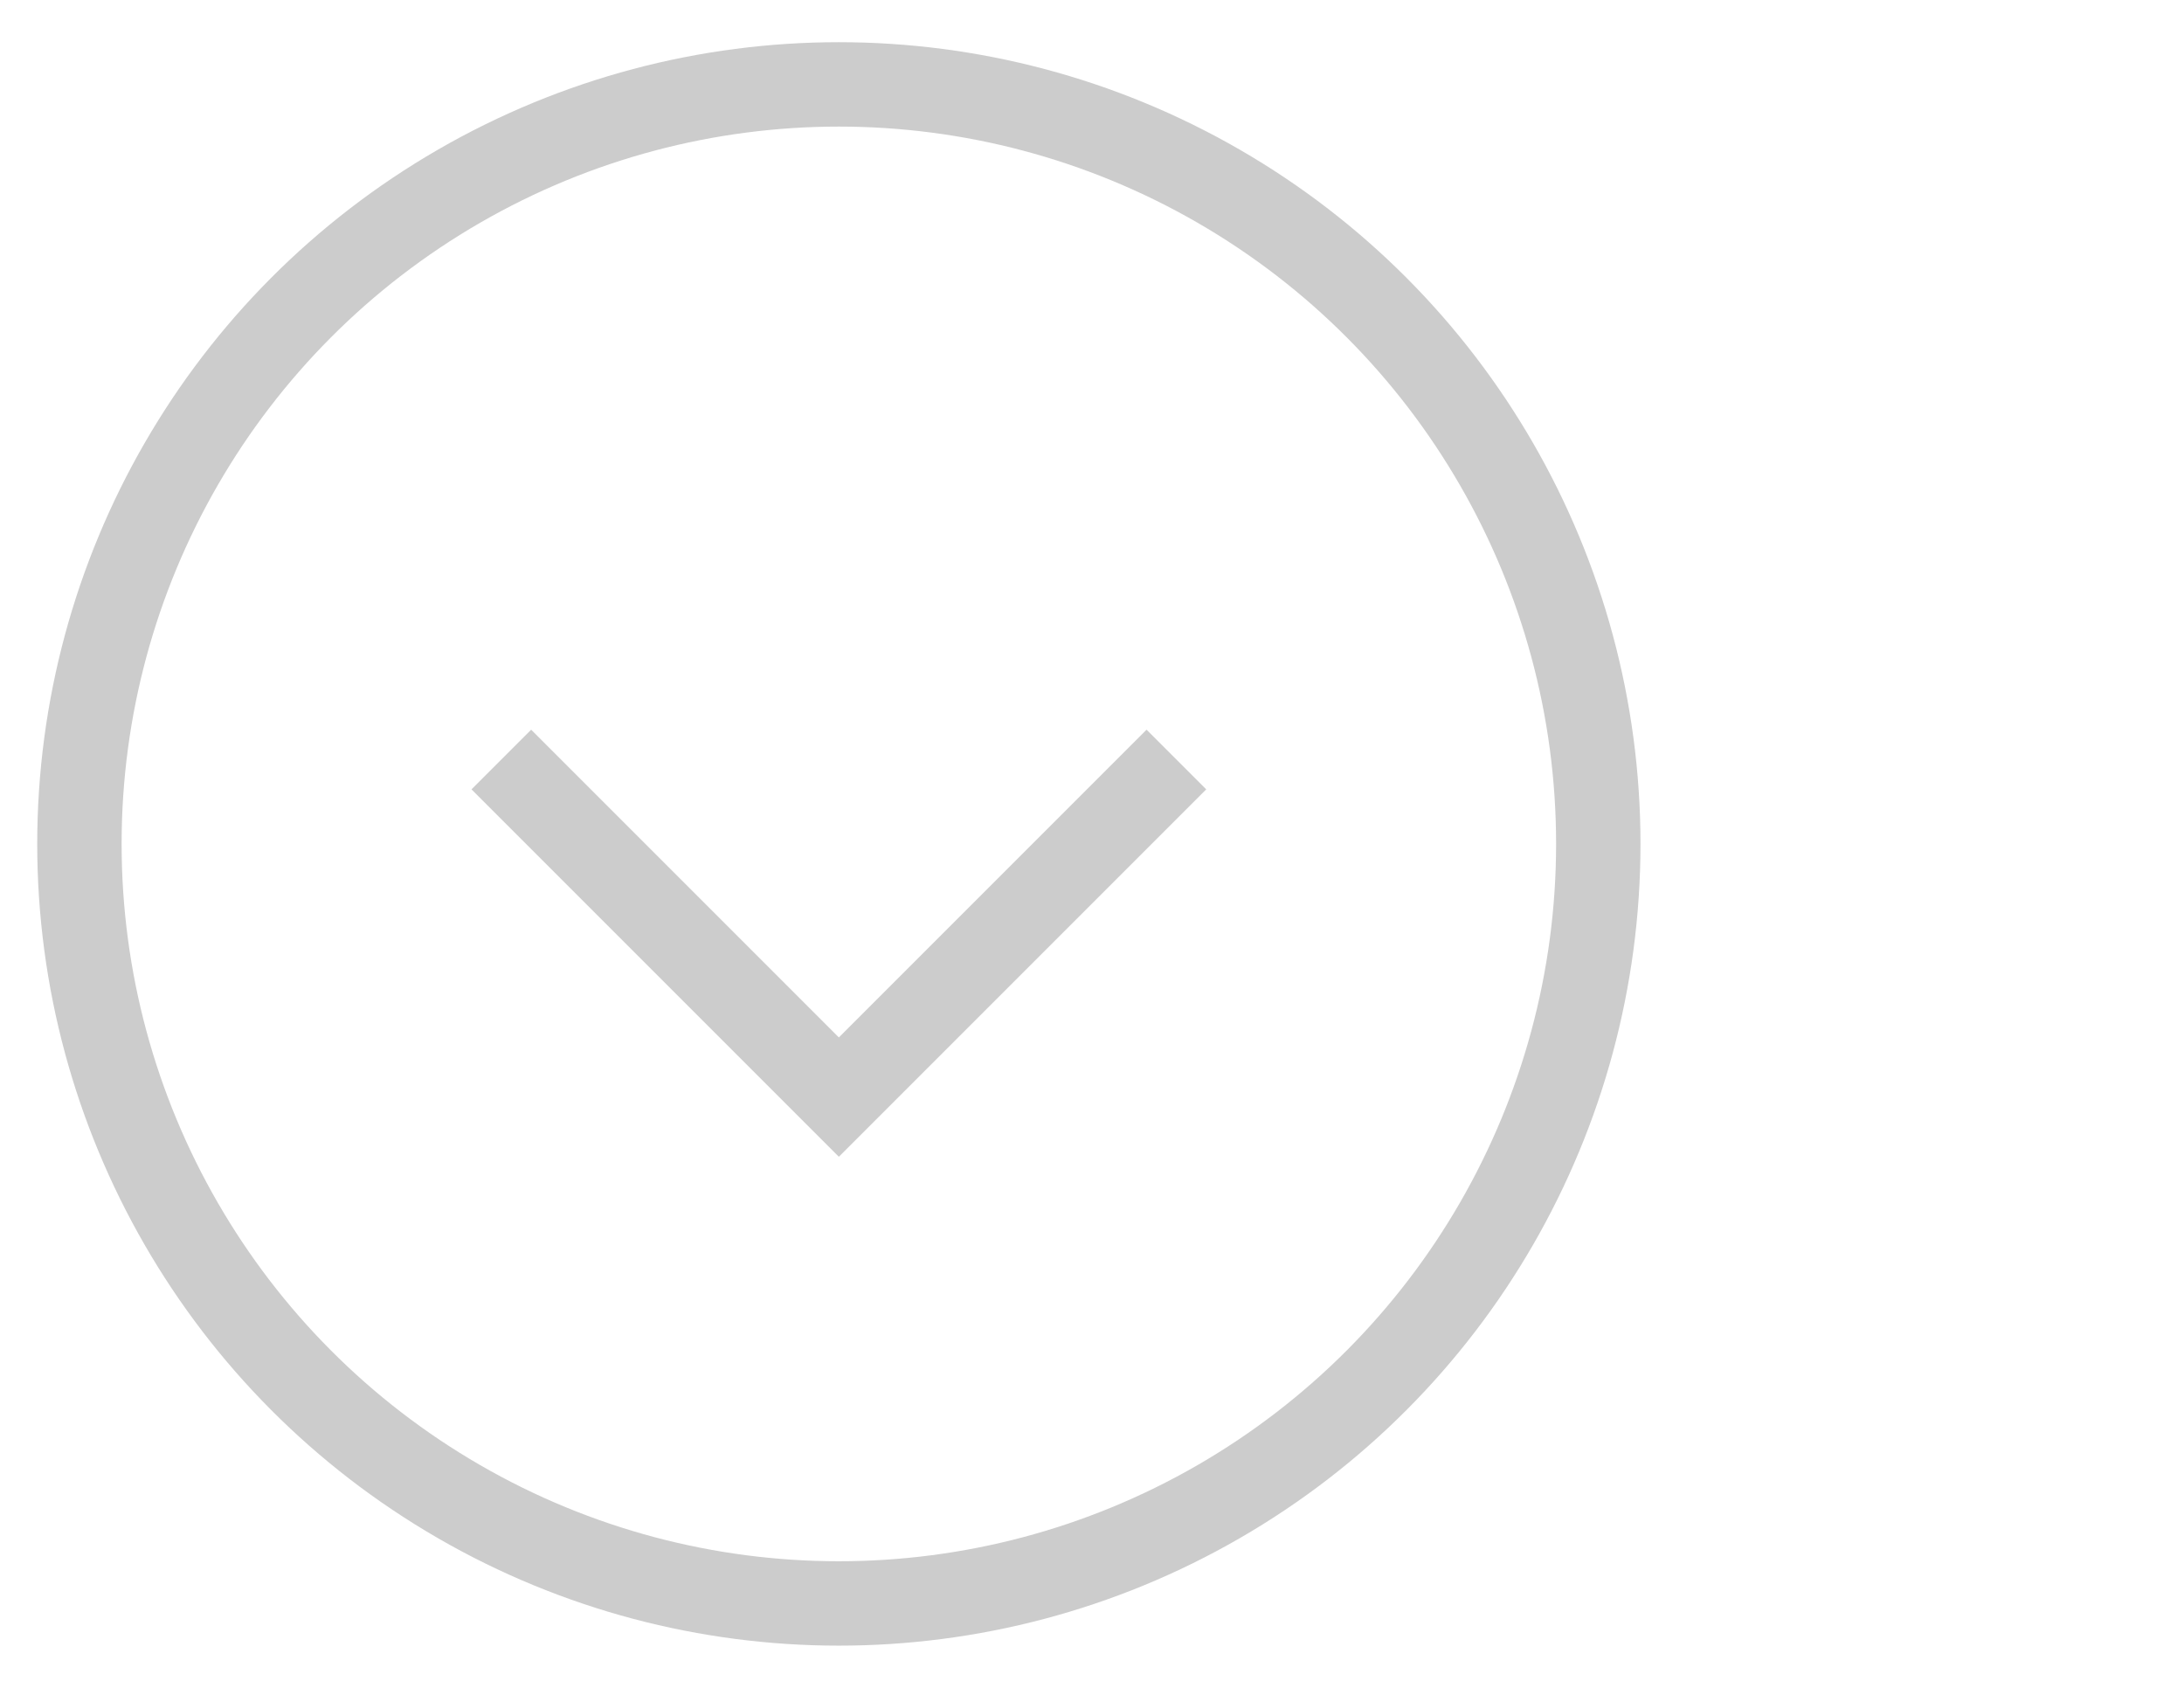 <svg xmlns="http://www.w3.org/2000/svg" version="1.1" x="0px" y="0px" width="22px" height="17px" viewBox="15 0 100 100" enable-background="new 0 0 100 100" xml:space="preserve">
<circle cx="50" cy="50" r="45" stroke="#CCC" stroke-width="5" fill="none"/>
<path d="M30,45 L50,65 L70,45" stroke="#CCC" stroke-width="5" fill="none"/>
</svg>